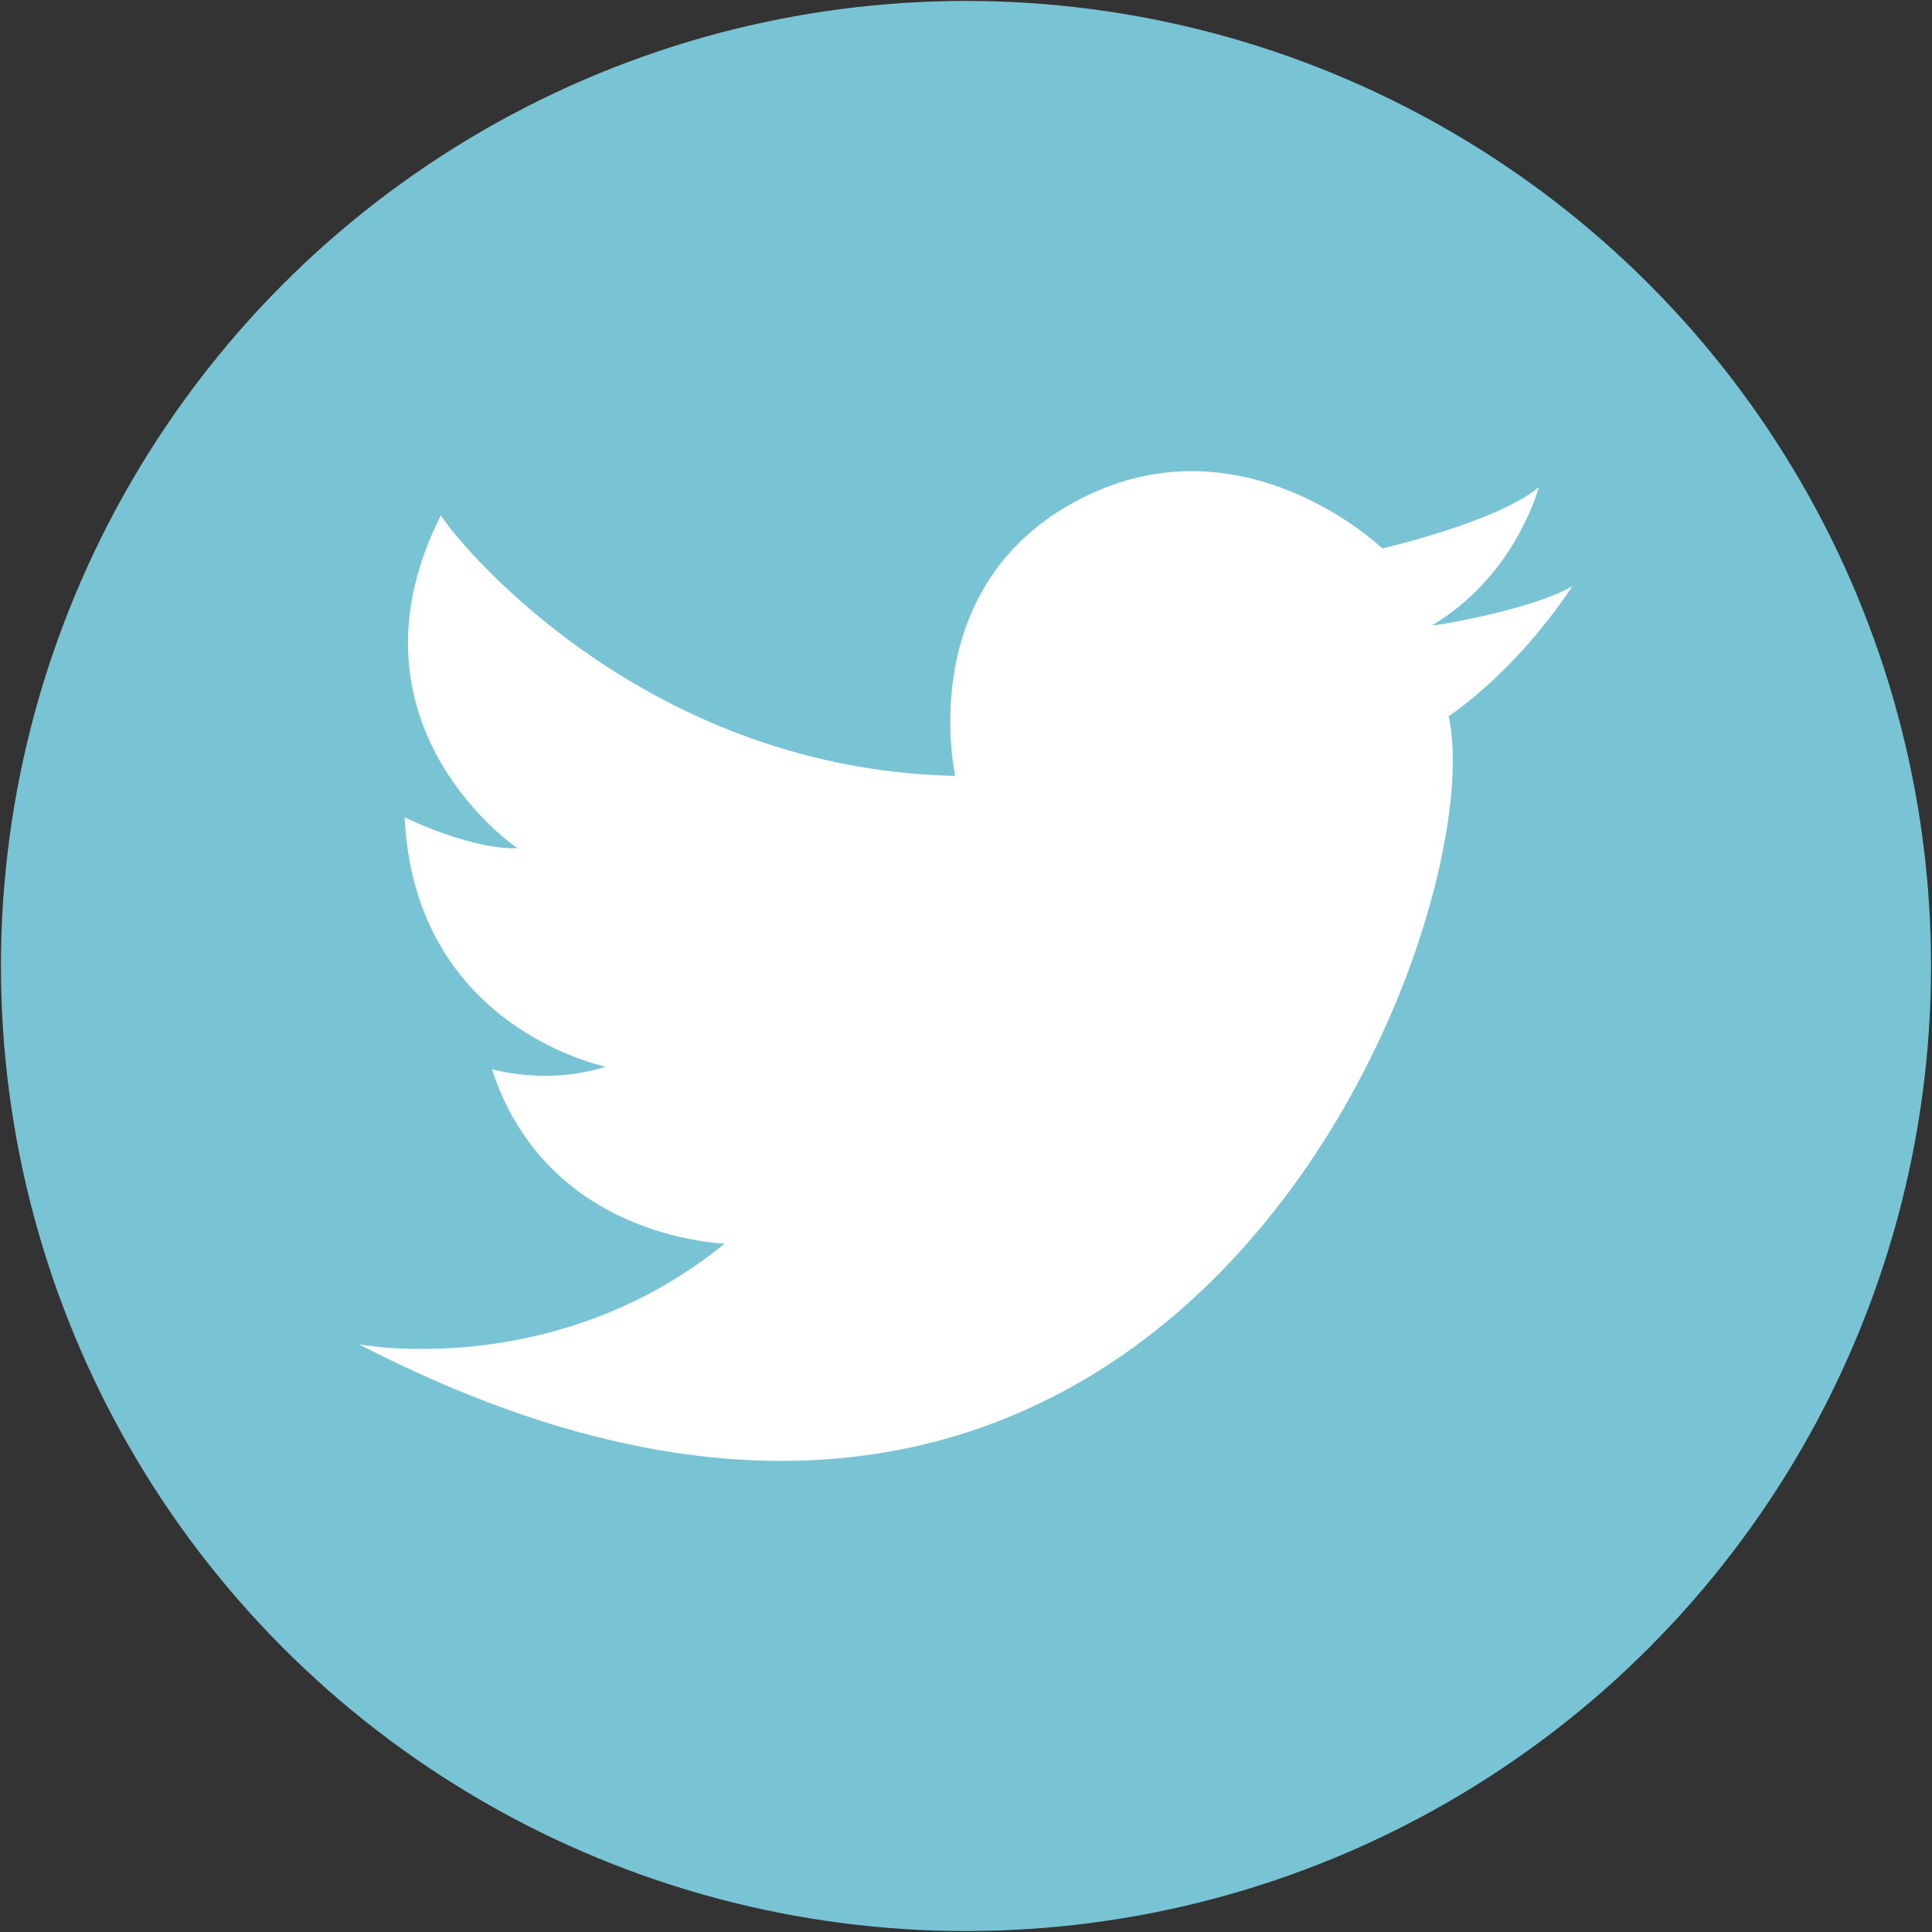 <?xml version="1.0" ?><svg height="512" id="svg8" version="1.1" viewBox="0 0 135.467 135.467" width="512" xmlns="http://www.w3.org/2000/svg" xmlns:cc="http://creativecommons.org/ns#" xmlns:dc="http://purl.org/dc/elements/1.1/" xmlns:inkscape="http://www.inkscape.org/namespaces/inkscape" xmlns:rdf="http://www.w3.org/1999/02/22-rdf-syntax-ns#" xmlns:sodipodi="http://sodipodi.sourceforge.net/DTD/sodipodi-0.dtd" xmlns:svg="http://www.w3.org/2000/svg"><rect x="0" y="0" width="135.467" height="135.467" fill="#333333" stroke="none"/><defs id="defs2"/><g id="layer1"><circle cx="67.733" cy="67.733" id="path848" r="67.667" style="fill:#78c4d4;stroke:none;stroke-width:1.058;stroke-linecap:round;stroke-linejoin:round;stroke-miterlimit:4;stroke-dasharray:none;stroke-opacity:1;fill-opacity:1"/><path d="m 25.168,94.26 c 0,0 13.724,2.634 25.638,-7.057 -1.773,-0.116 -12.669,-1.09 -16.318,-12.234 0.985,0.265 4.388,0.982 7.957,-0.172 -1.61,-0.389 -13.412,-3.567 -14.075,-17.493 0.642,0.342 4.972,2.296 7.924,2.165 -1.01,-0.628 -12.488,-9.255 -5.378,-23.347 0.517,1.061 13.54,17.797 36.054,18.281 -0.118,-0.648 -2.743,-13.448 8.726,-19.395 11.469,-5.947 21.227,3.447 21.227,3.447 0,0 8.008,-1.832 10.98,-4.295 -0.248,0.831 -1.958,6.38 -7.516,9.709 0.882,-0.092 7.179,-1.193 9.863,-2.769 -0.454,0.686 -3.68,5.628 -8.67,9.123 3.141,14.428 -19.187,73.637 -76.412,44.037 z" id="path932" style="fill:#ffffff;stroke:none;stroke-width:1.058;stroke-linecap:butt;stroke-linejoin:miter;stroke-opacity:1;stroke-miterlimit:4;stroke-dasharray:none"/></g></svg>